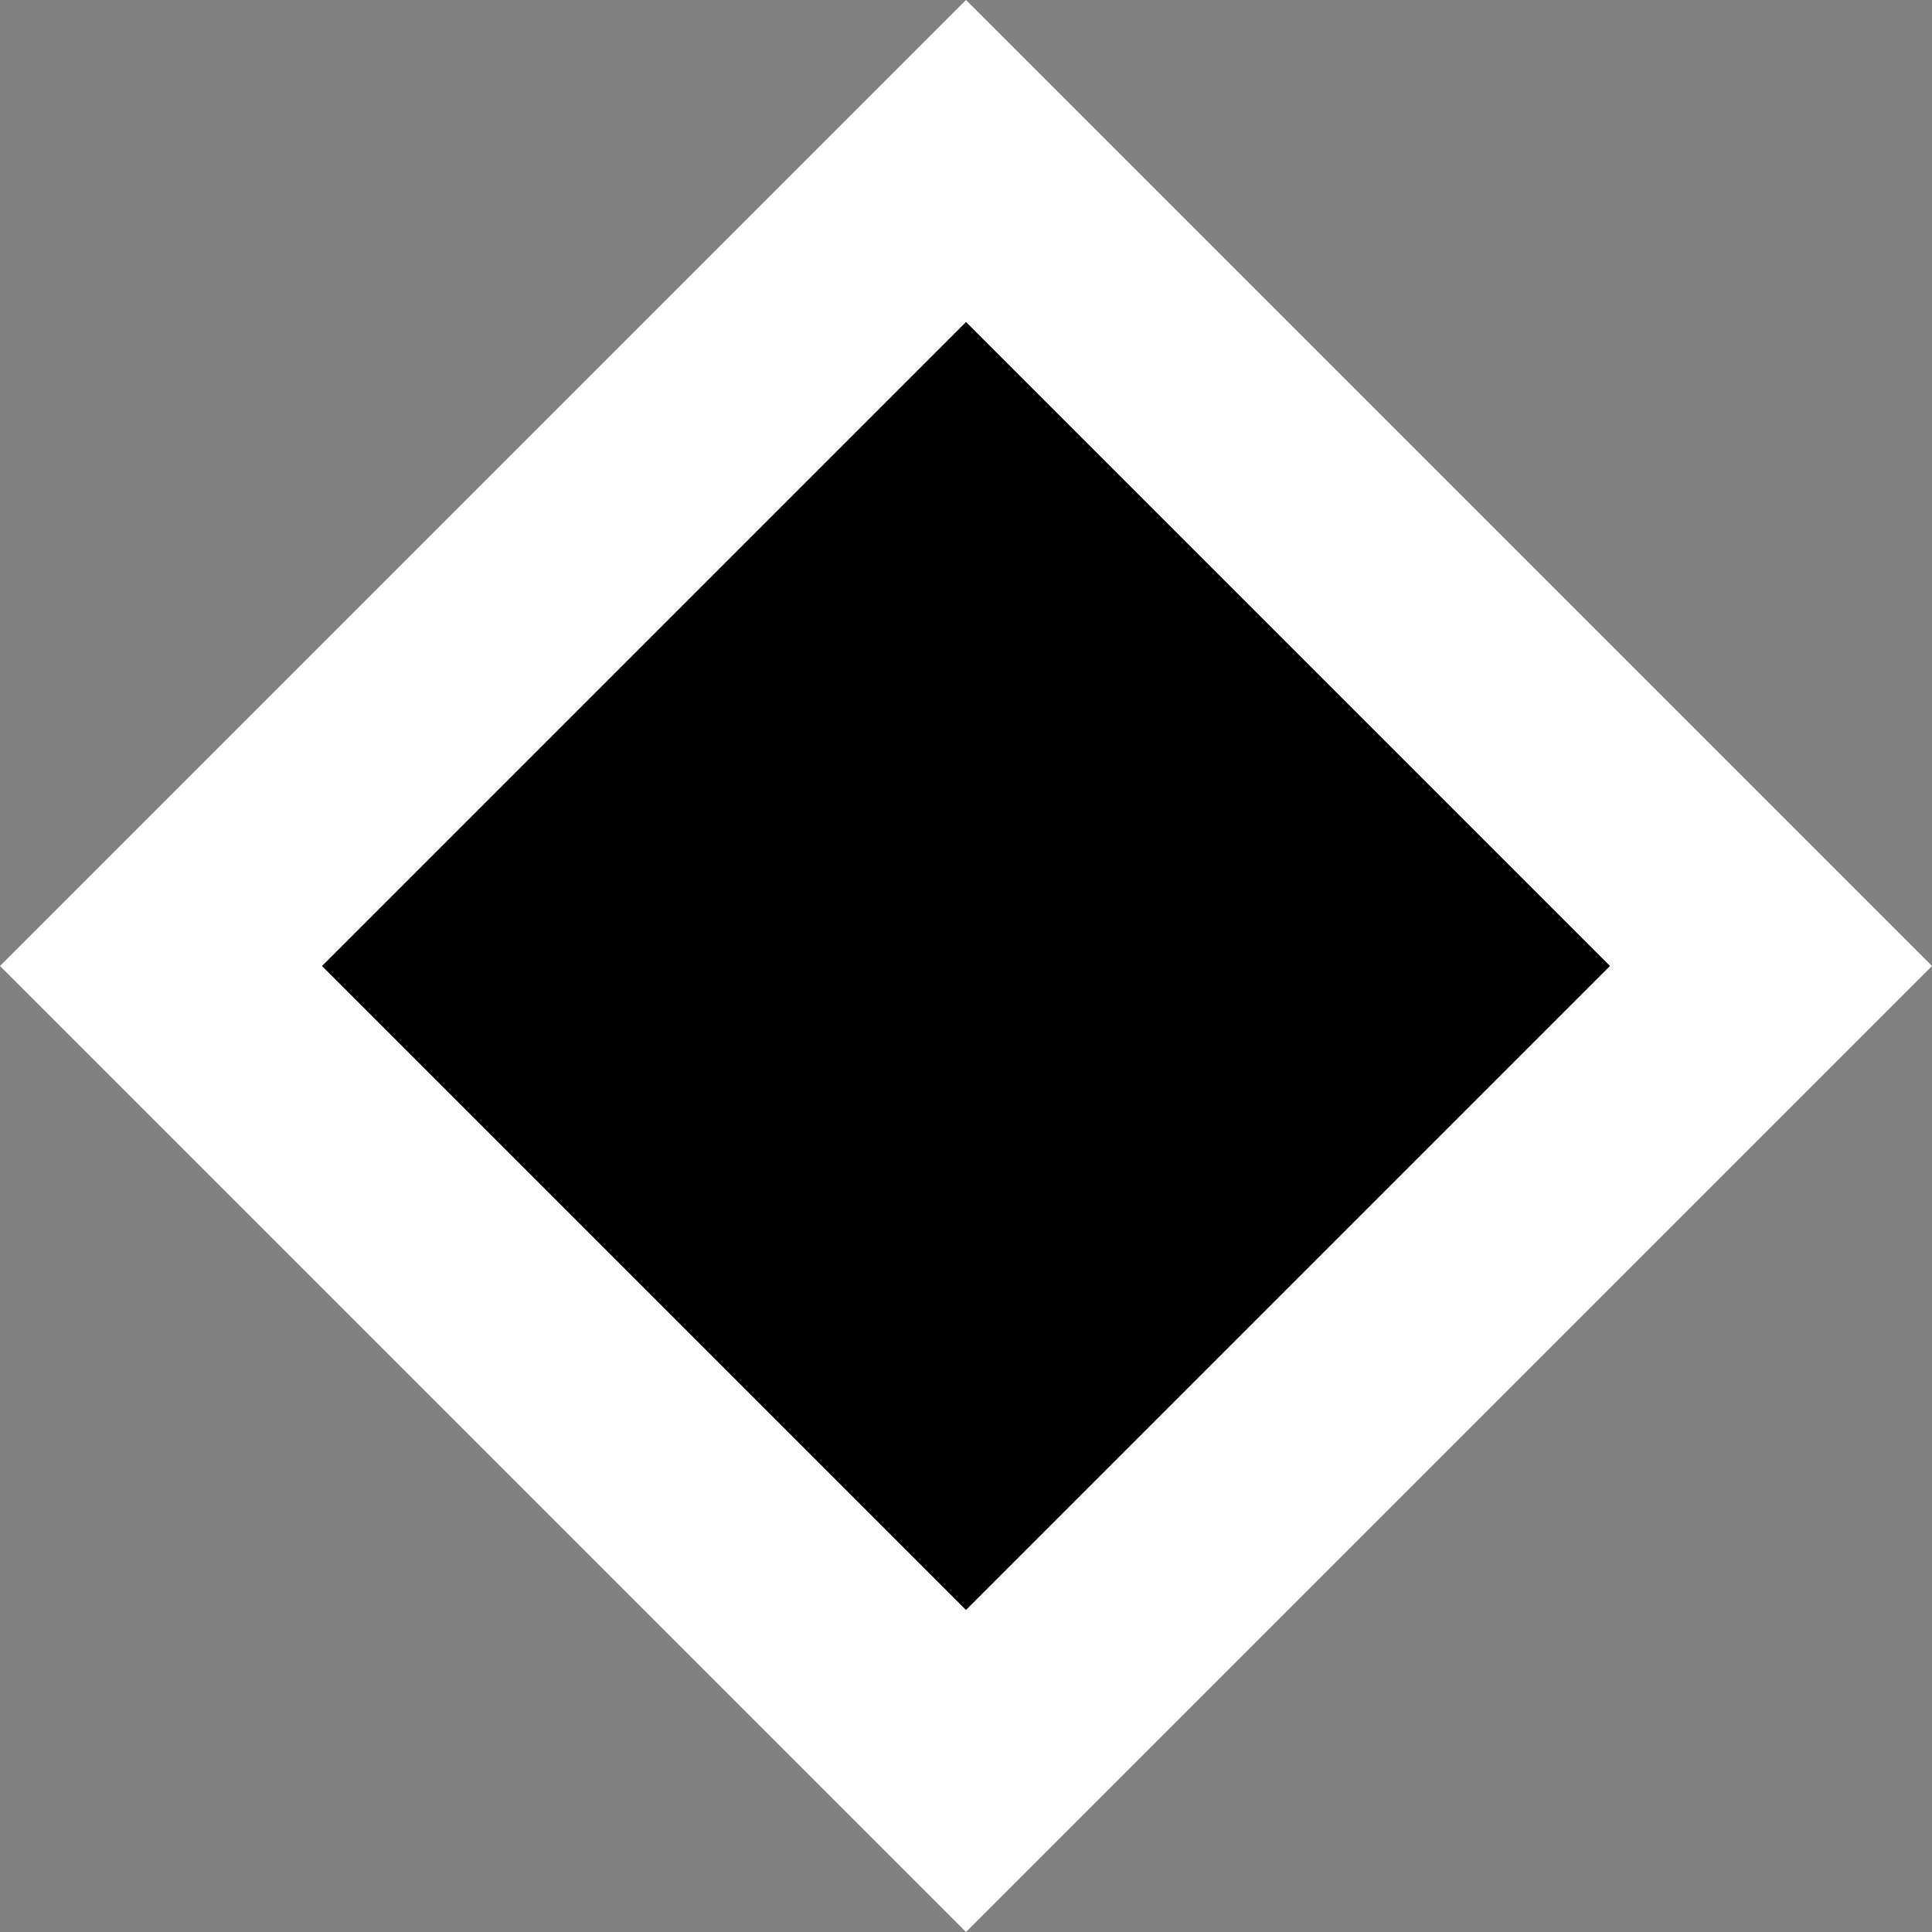 <svg xmlns="http://www.w3.org/2000/svg" viewBox="0 0 30 30">
    <rect x="0" y="0" width="30" height="30" fill="#808080" stroke="none"/>
    <defs>
        <g id="coal">
            <path d="M0,-15 15,0 0,15 -15,0 Z" fill="white" />
            <path d="M0,-10 10,0 0,10 -10,0 Z" fill="black" />

        </g>
        <g id="gold">
            <circle r="15" fill="white" />
            <circle r="10" fill="yellow" />
        </g>
        <g id="iron">
            <rect width="25" height="25" fill="white" x="-12.5" y="-12.5" />
            <rect width="15" height="15" fill="gray" x="-7.5" y="-7.5" />
        </g>
    </defs>
    <use href="#coal" x="15" y="15" />
</svg>